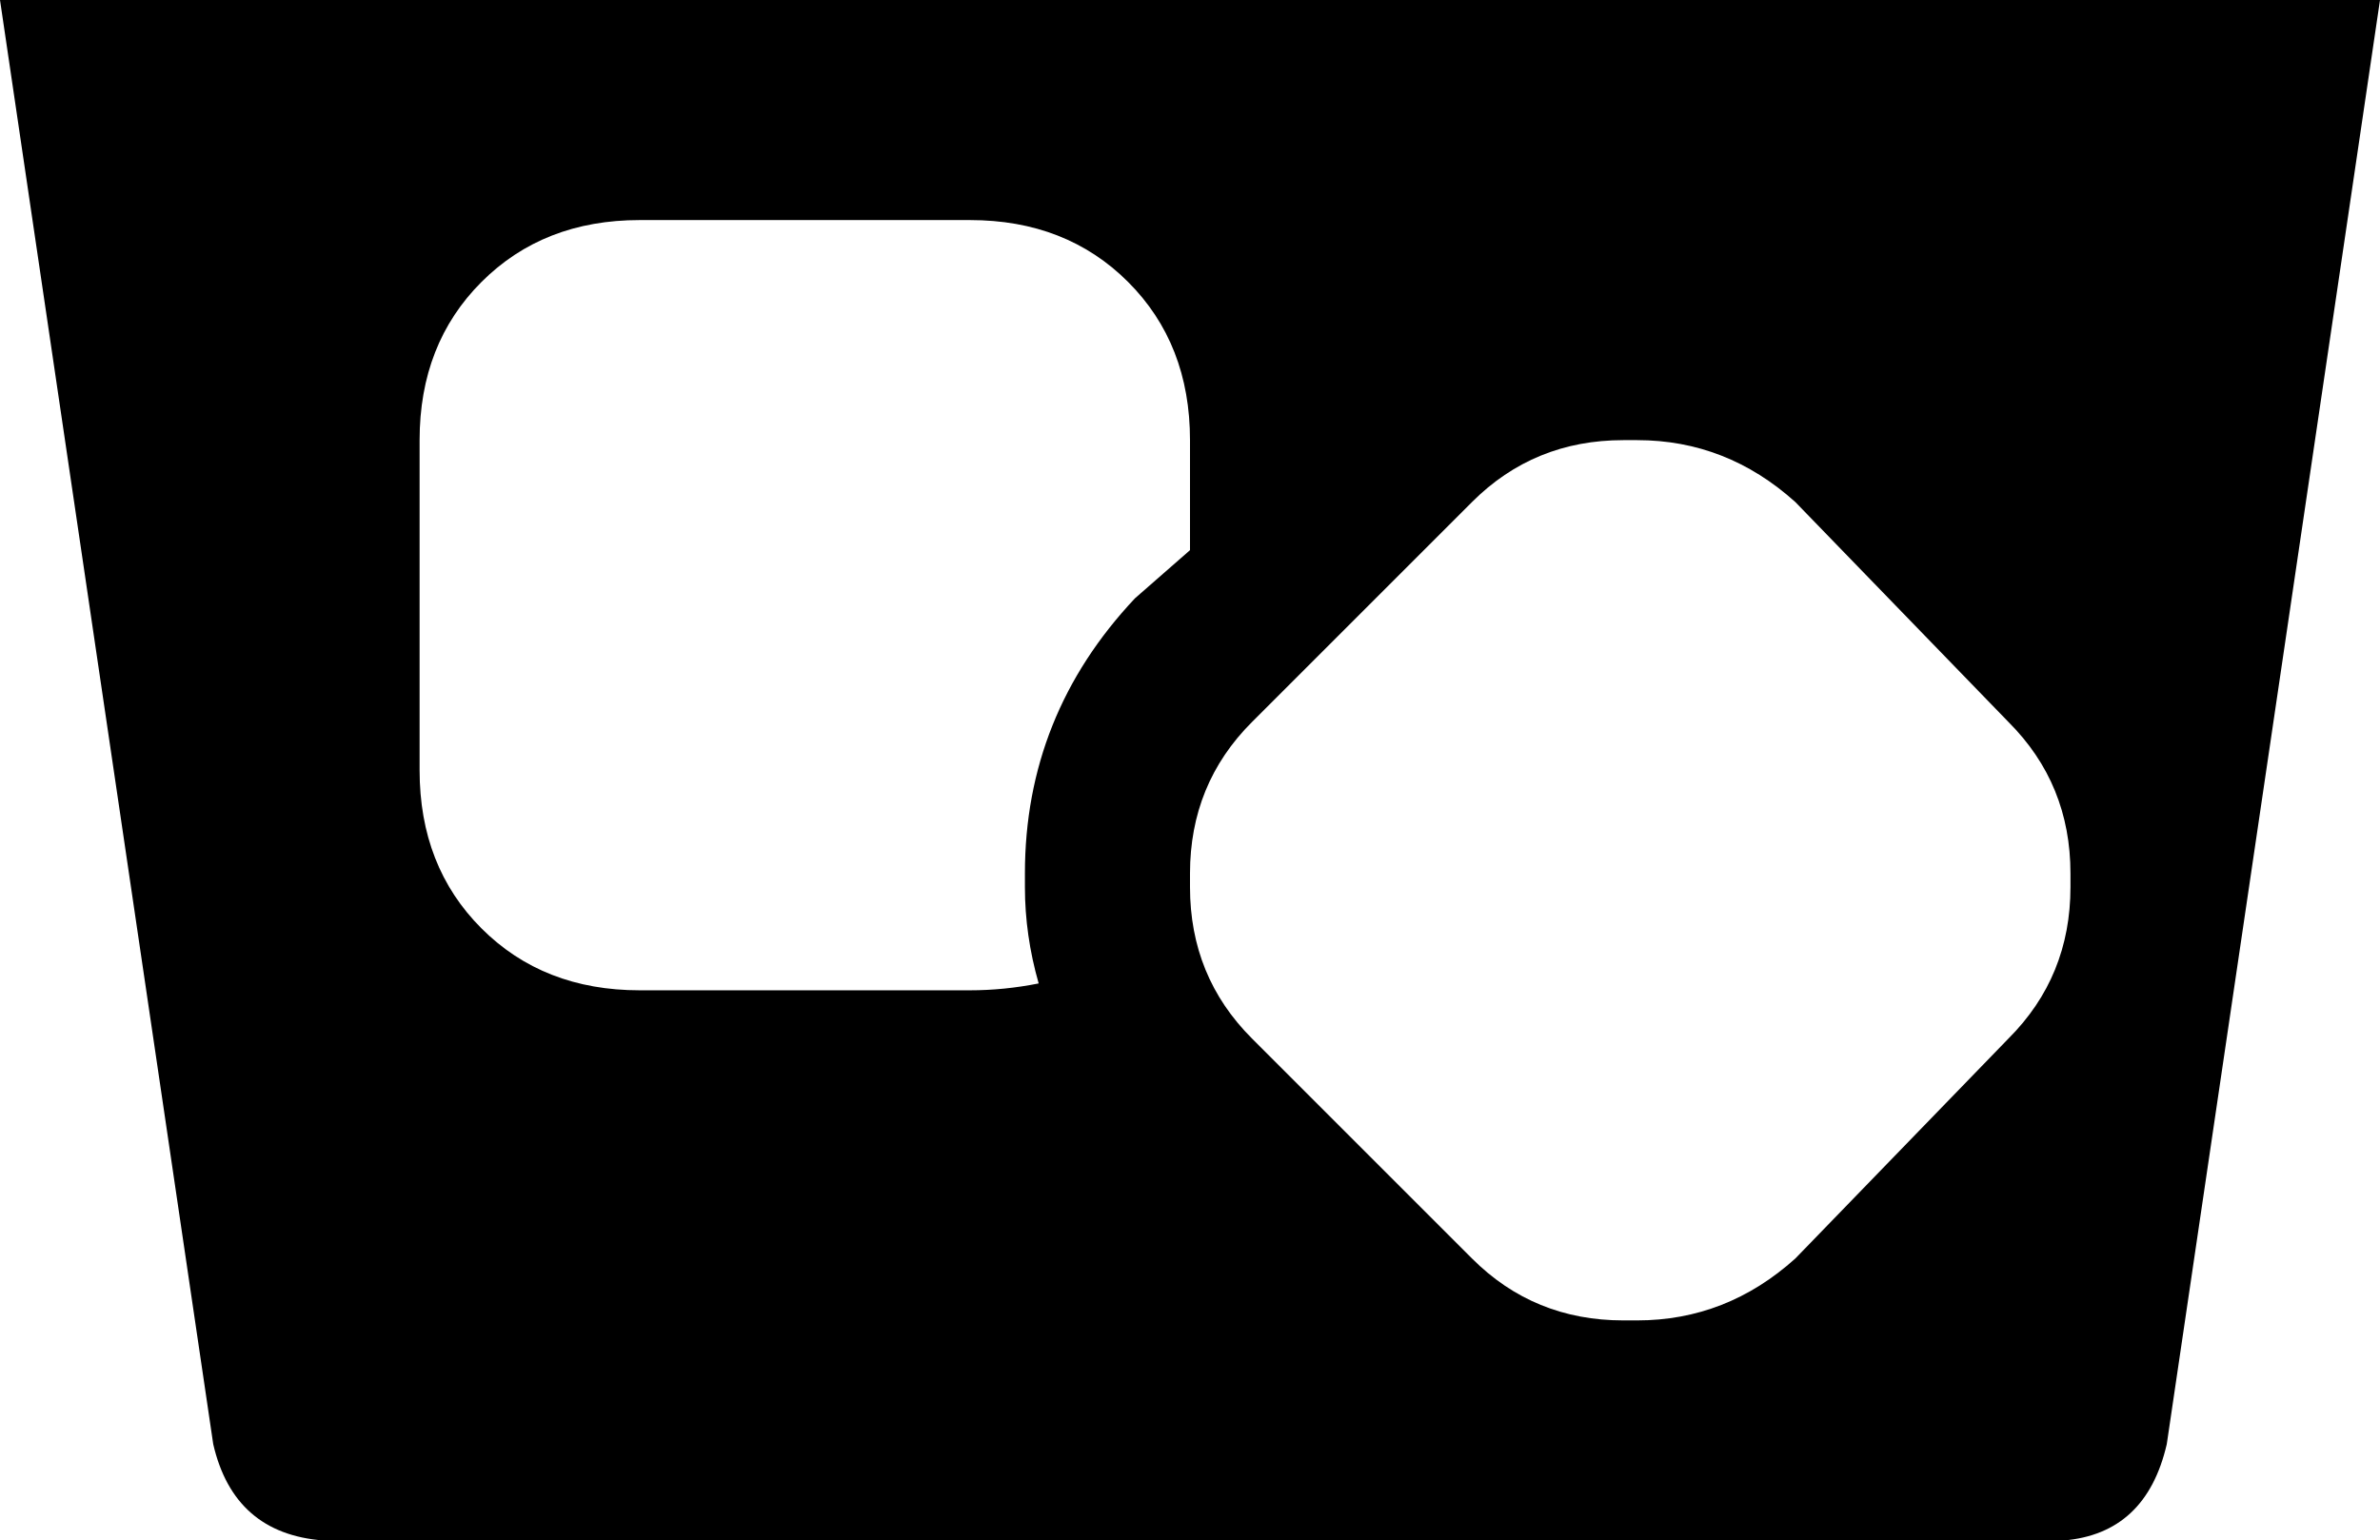 <svg xmlns="http://www.w3.org/2000/svg" viewBox="0 0 346 224">
    <path d="M 0 0 L 346 0 L 315 210 Q 312 223 300 224 L 47 224 Q 34 223 31 210 L 0 0 L 0 0 Z M 93 32 Q 79 32 70 41 L 70 41 Q 61 50 61 64 L 61 112 Q 61 126 70 135 Q 79 144 93 144 L 141 144 Q 146 144 151 143 Q 149 136 149 129 L 149 127 Q 149 104 165 87 L 173 80 L 173 64 Q 173 50 164 41 Q 155 32 141 32 L 93 32 L 93 32 Z M 182 105 Q 173 114 173 127 L 173 129 Q 173 142 182 151 L 214 183 Q 223 192 236 192 L 238 192 Q 251 192 261 183 L 292 151 Q 301 142 301 129 L 301 127 Q 301 114 292 105 L 261 73 Q 251 64 238 64 L 236 64 Q 223 64 214 73 L 182 105 L 182 105 Z"/>
</svg>
